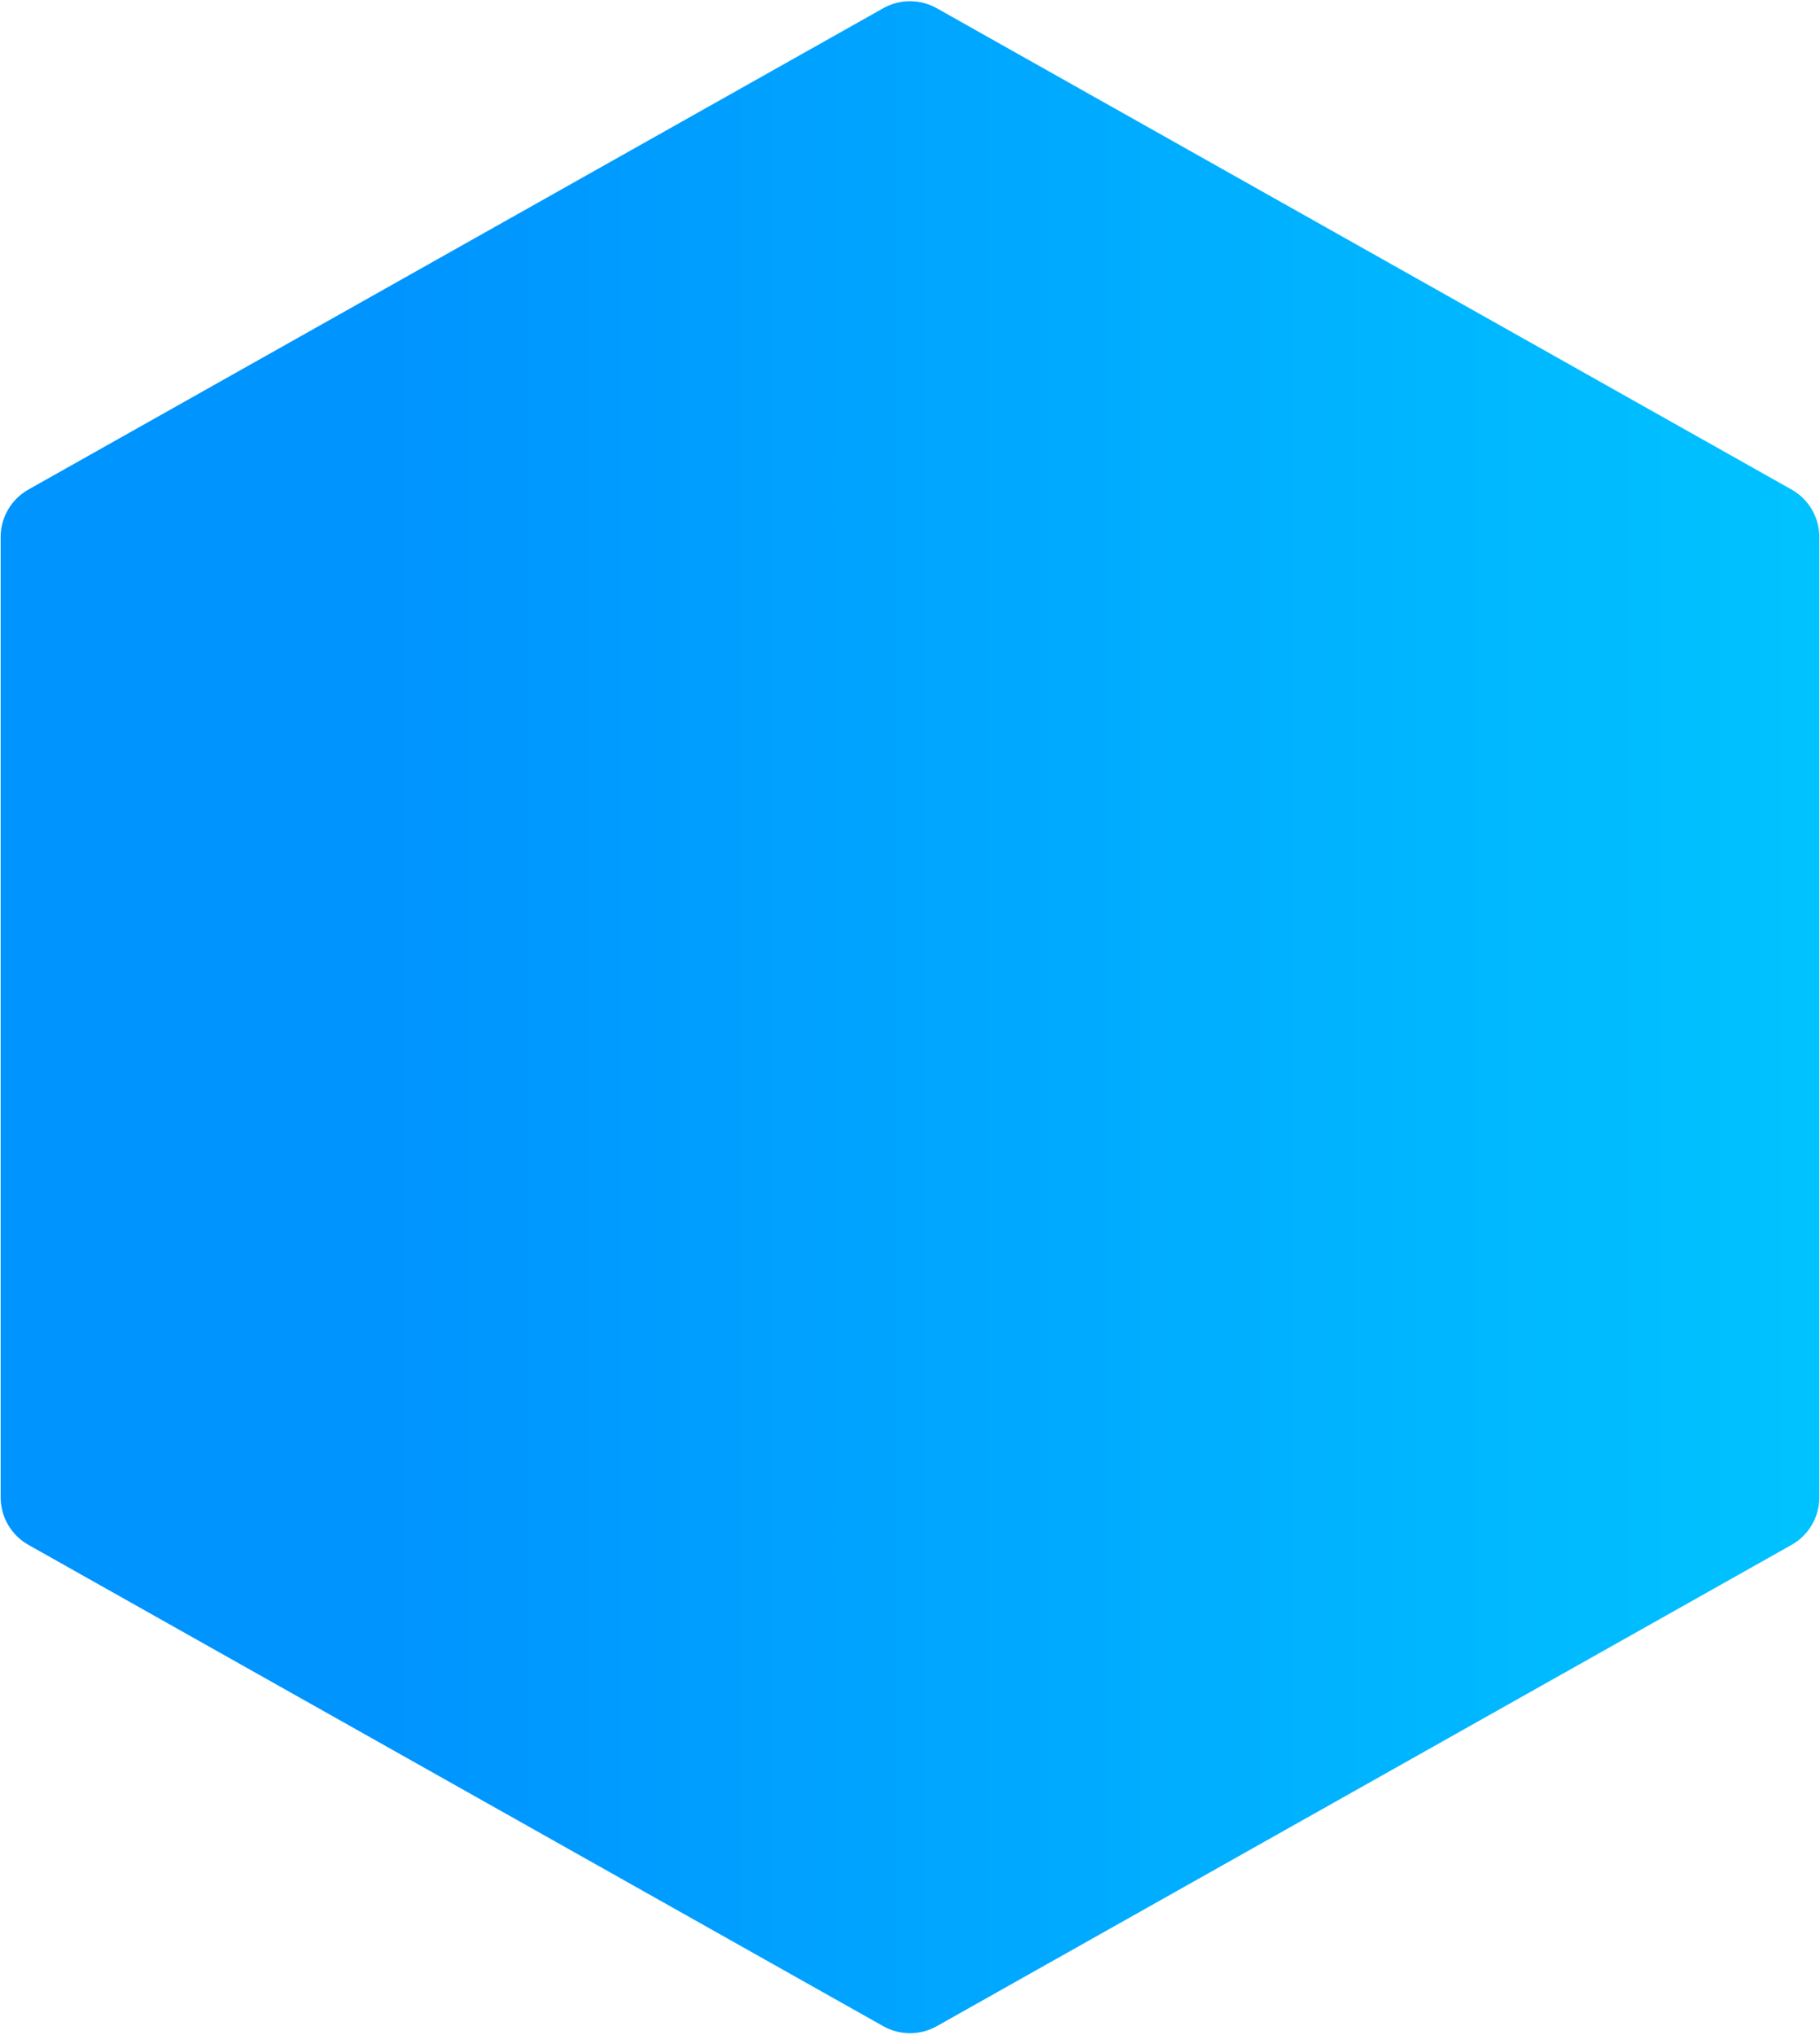 <svg width="576" height="644" viewBox="0 0 576 644" fill="none" xmlns="http://www.w3.org/2000/svg">
<path d="M279.531 2.604C284.789 -0.357 291.211 -0.357 296.469 2.604L567 154.913C572.433 157.972 575.794 163.721 575.794 169.955V473.83C575.794 480.064 572.433 485.813 567 488.872L296.469 641.181C291.211 644.141 284.789 644.141 279.531 641.181L9 488.872C3.567 485.813 0.206 480.064 0.206 473.83V169.955C0.206 163.721 3.567 157.972 9 154.913L279.531 2.604Z" fill="url(#paint0_linear_304_4)"/>
<defs>
<linearGradient id="paint0_linear_304_4" x1="24.737" y1="282.66" x2="568.526" y2="282.66" gradientUnits="userSpaceOnUse">
<stop offset="0.182" stop-color="#0094FF"/>
<stop offset="1" stop-color="#00C2FF"/>
</linearGradient>
</defs>
</svg>